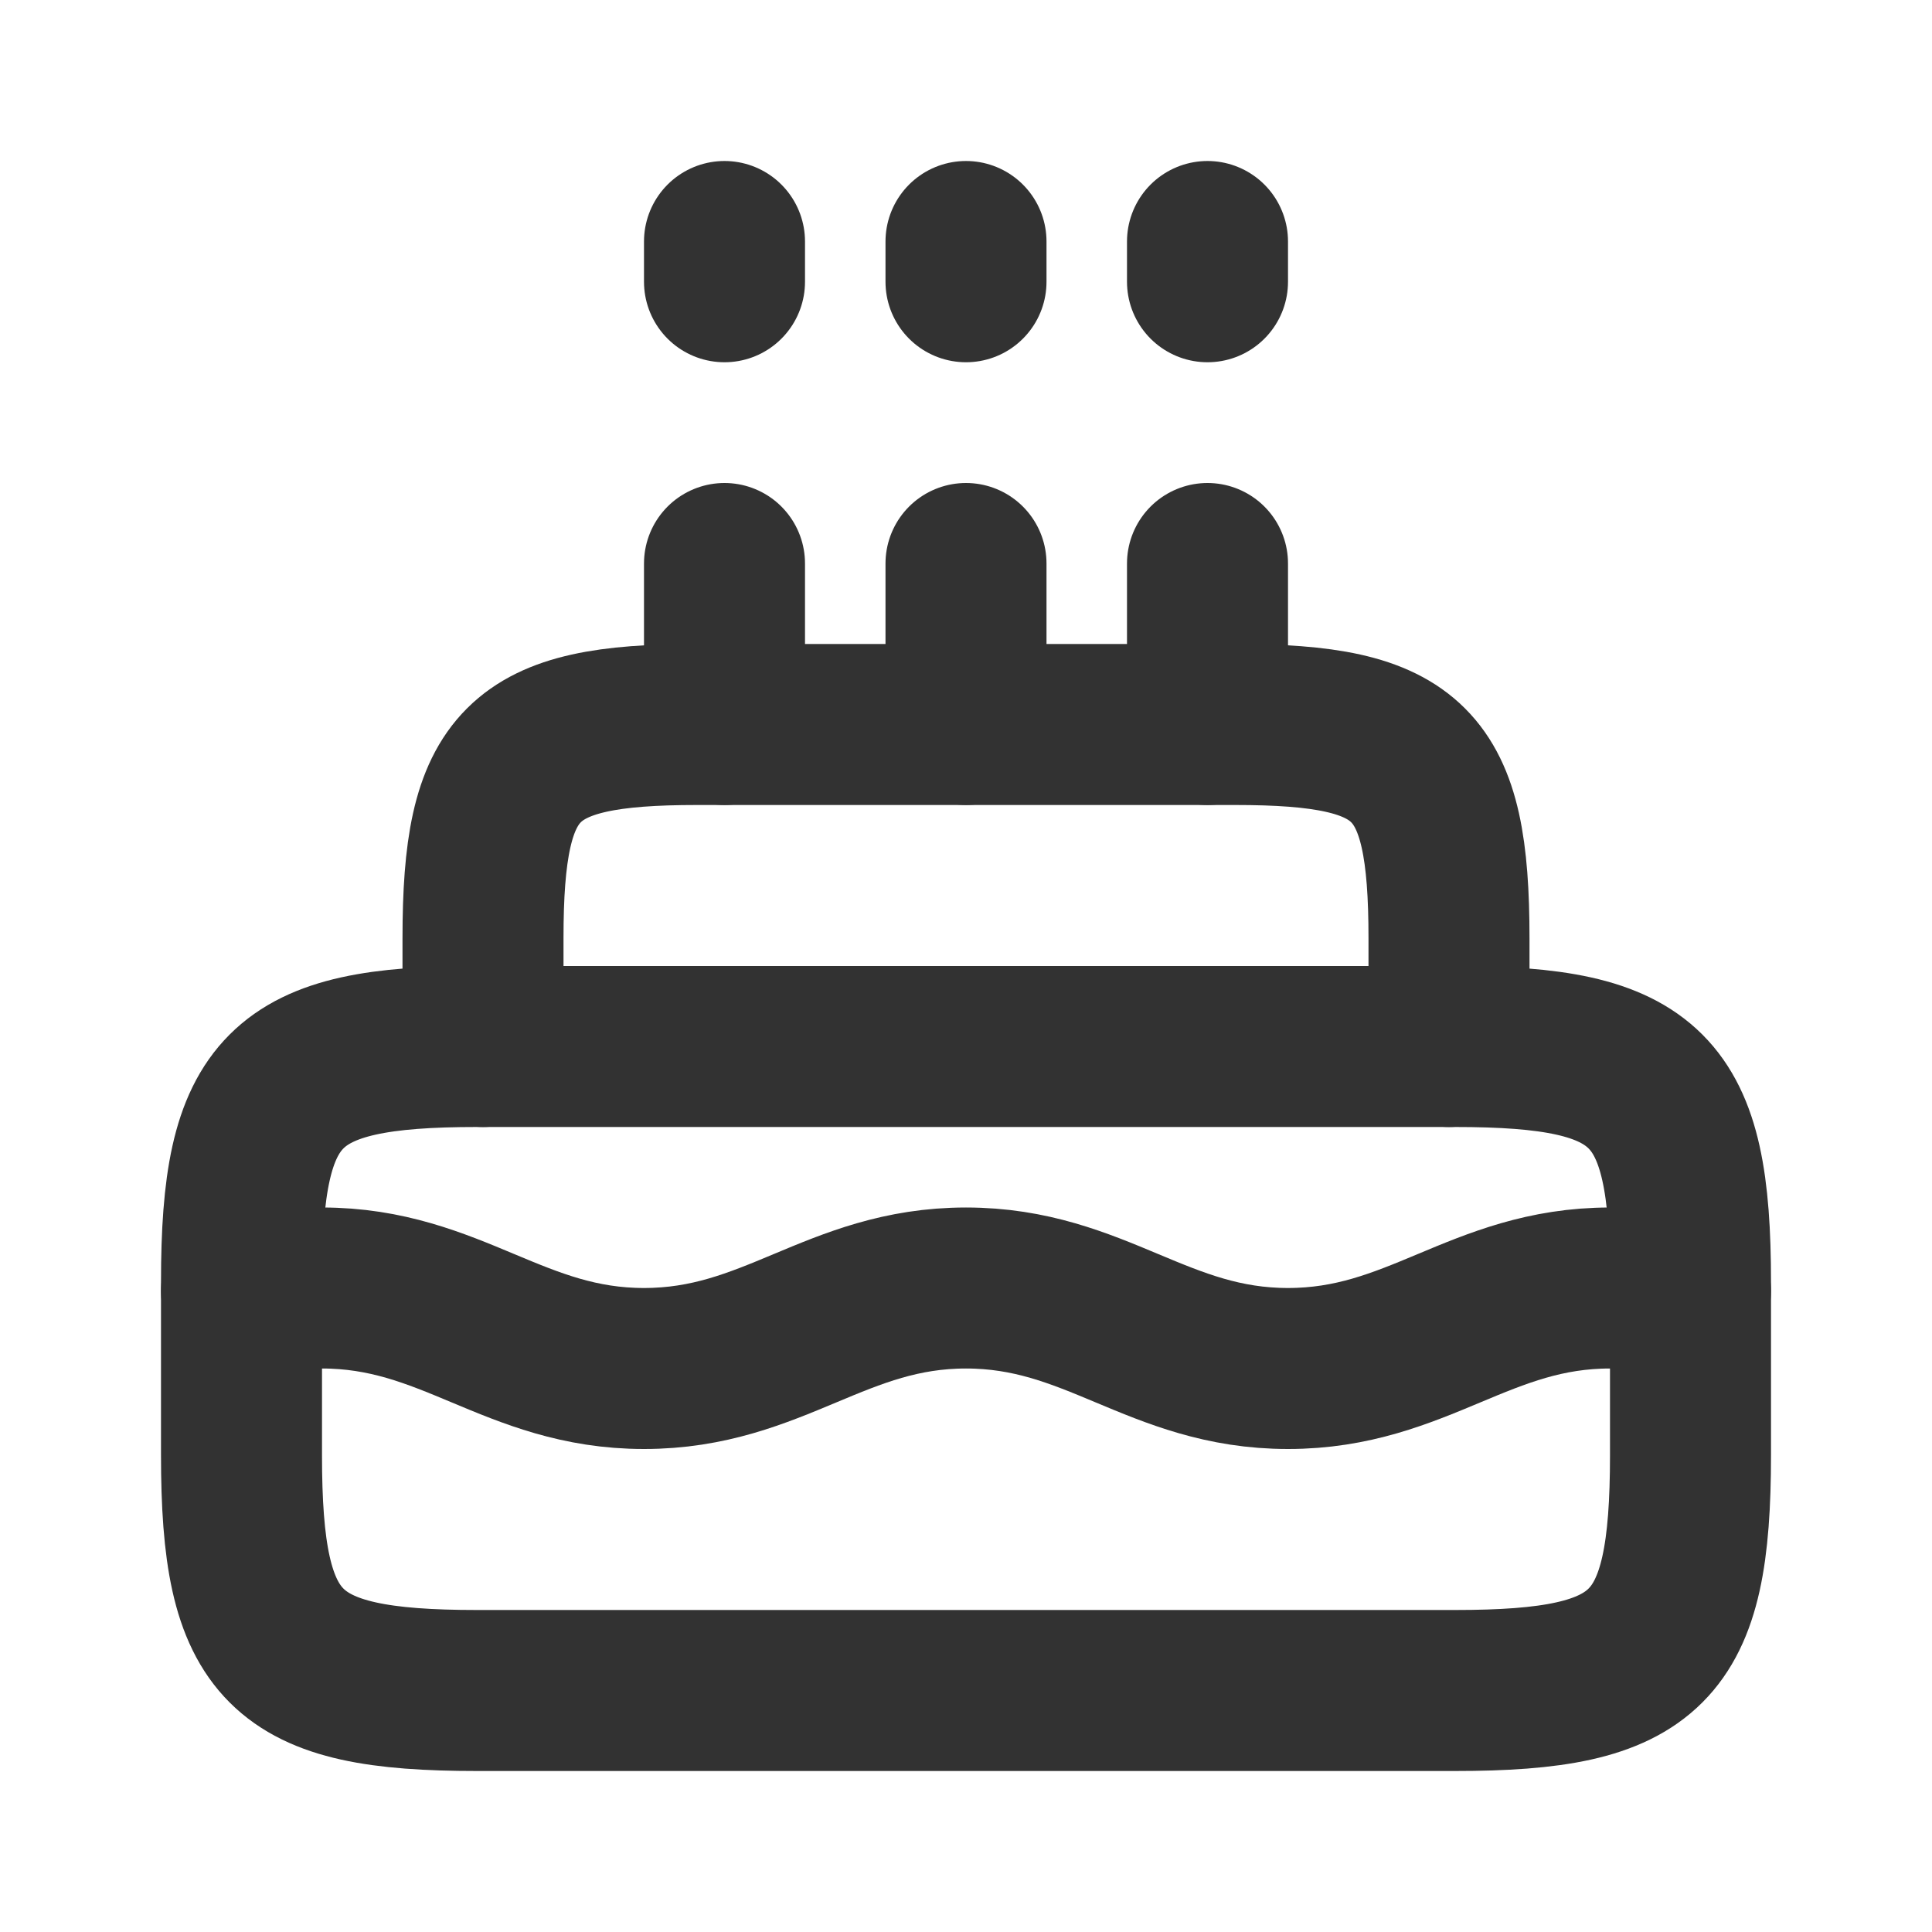 <svg width="800" height="800" viewBox="0 0 800 800" fill="none" xmlns="http://www.w3.org/2000/svg">
<g id="cake 1">
<path id="Vector" d="M100 530.827C100 450.54 117.208 433.333 197.493 433.333H602.507C682.793 433.333 700 450.54 700 530.827V602.507C700 682.793 682.793 700 602.507 700H197.493C117.208 700 100 682.793 100 602.507V530.827Z" stroke="#323232" stroke-width="66.667"/>
<path id="Vector_2" d="M200 433.333V388.533C200 315.626 215.626 300 288.533 300H511.467C584.373 300 600 315.626 600 388.533V433.333" stroke="#323232" stroke-width="66.667" stroke-linecap="round"/>
<path id="Vector_3" d="M300 300V233.333" stroke="#323232" stroke-width="66.667" stroke-linecap="round" stroke-linejoin="round"/>
<path id="Vector_4" d="M300 116.667V100" stroke="#323232" stroke-width="66.667" stroke-linecap="round" stroke-linejoin="round"/>
<path id="Vector_5" d="M500 300V233.333" stroke="#323232" stroke-width="66.667" stroke-linecap="round" stroke-linejoin="round"/>
<path id="Vector_6" d="M500 116.667V100" stroke="#323232" stroke-width="66.667" stroke-linecap="round" stroke-linejoin="round"/>
<path id="Vector_7" d="M400 300V233.333" stroke="#323232" stroke-width="66.667" stroke-linecap="round" stroke-linejoin="round"/>
<path id="Vector_8" d="M400 116.667V100" stroke="#323232" stroke-width="66.667" stroke-linecap="round" stroke-linejoin="round"/>
<path id="Vector_9" d="M100 534.657C110.309 533.74 121.282 533.333 133.333 533.333C187.006 533.333 212.994 566.667 266.667 566.667C320.339 566.667 346.327 533.333 400 533.333C453.673 533.333 479.66 566.667 533.333 566.667C587.007 566.667 612.993 533.333 666.667 533.333C678.717 533.333 689.69 533.74 700 534.657" stroke="#323232" stroke-width="66.667" stroke-linecap="round" stroke-linejoin="round"/>
</g>
</svg>
